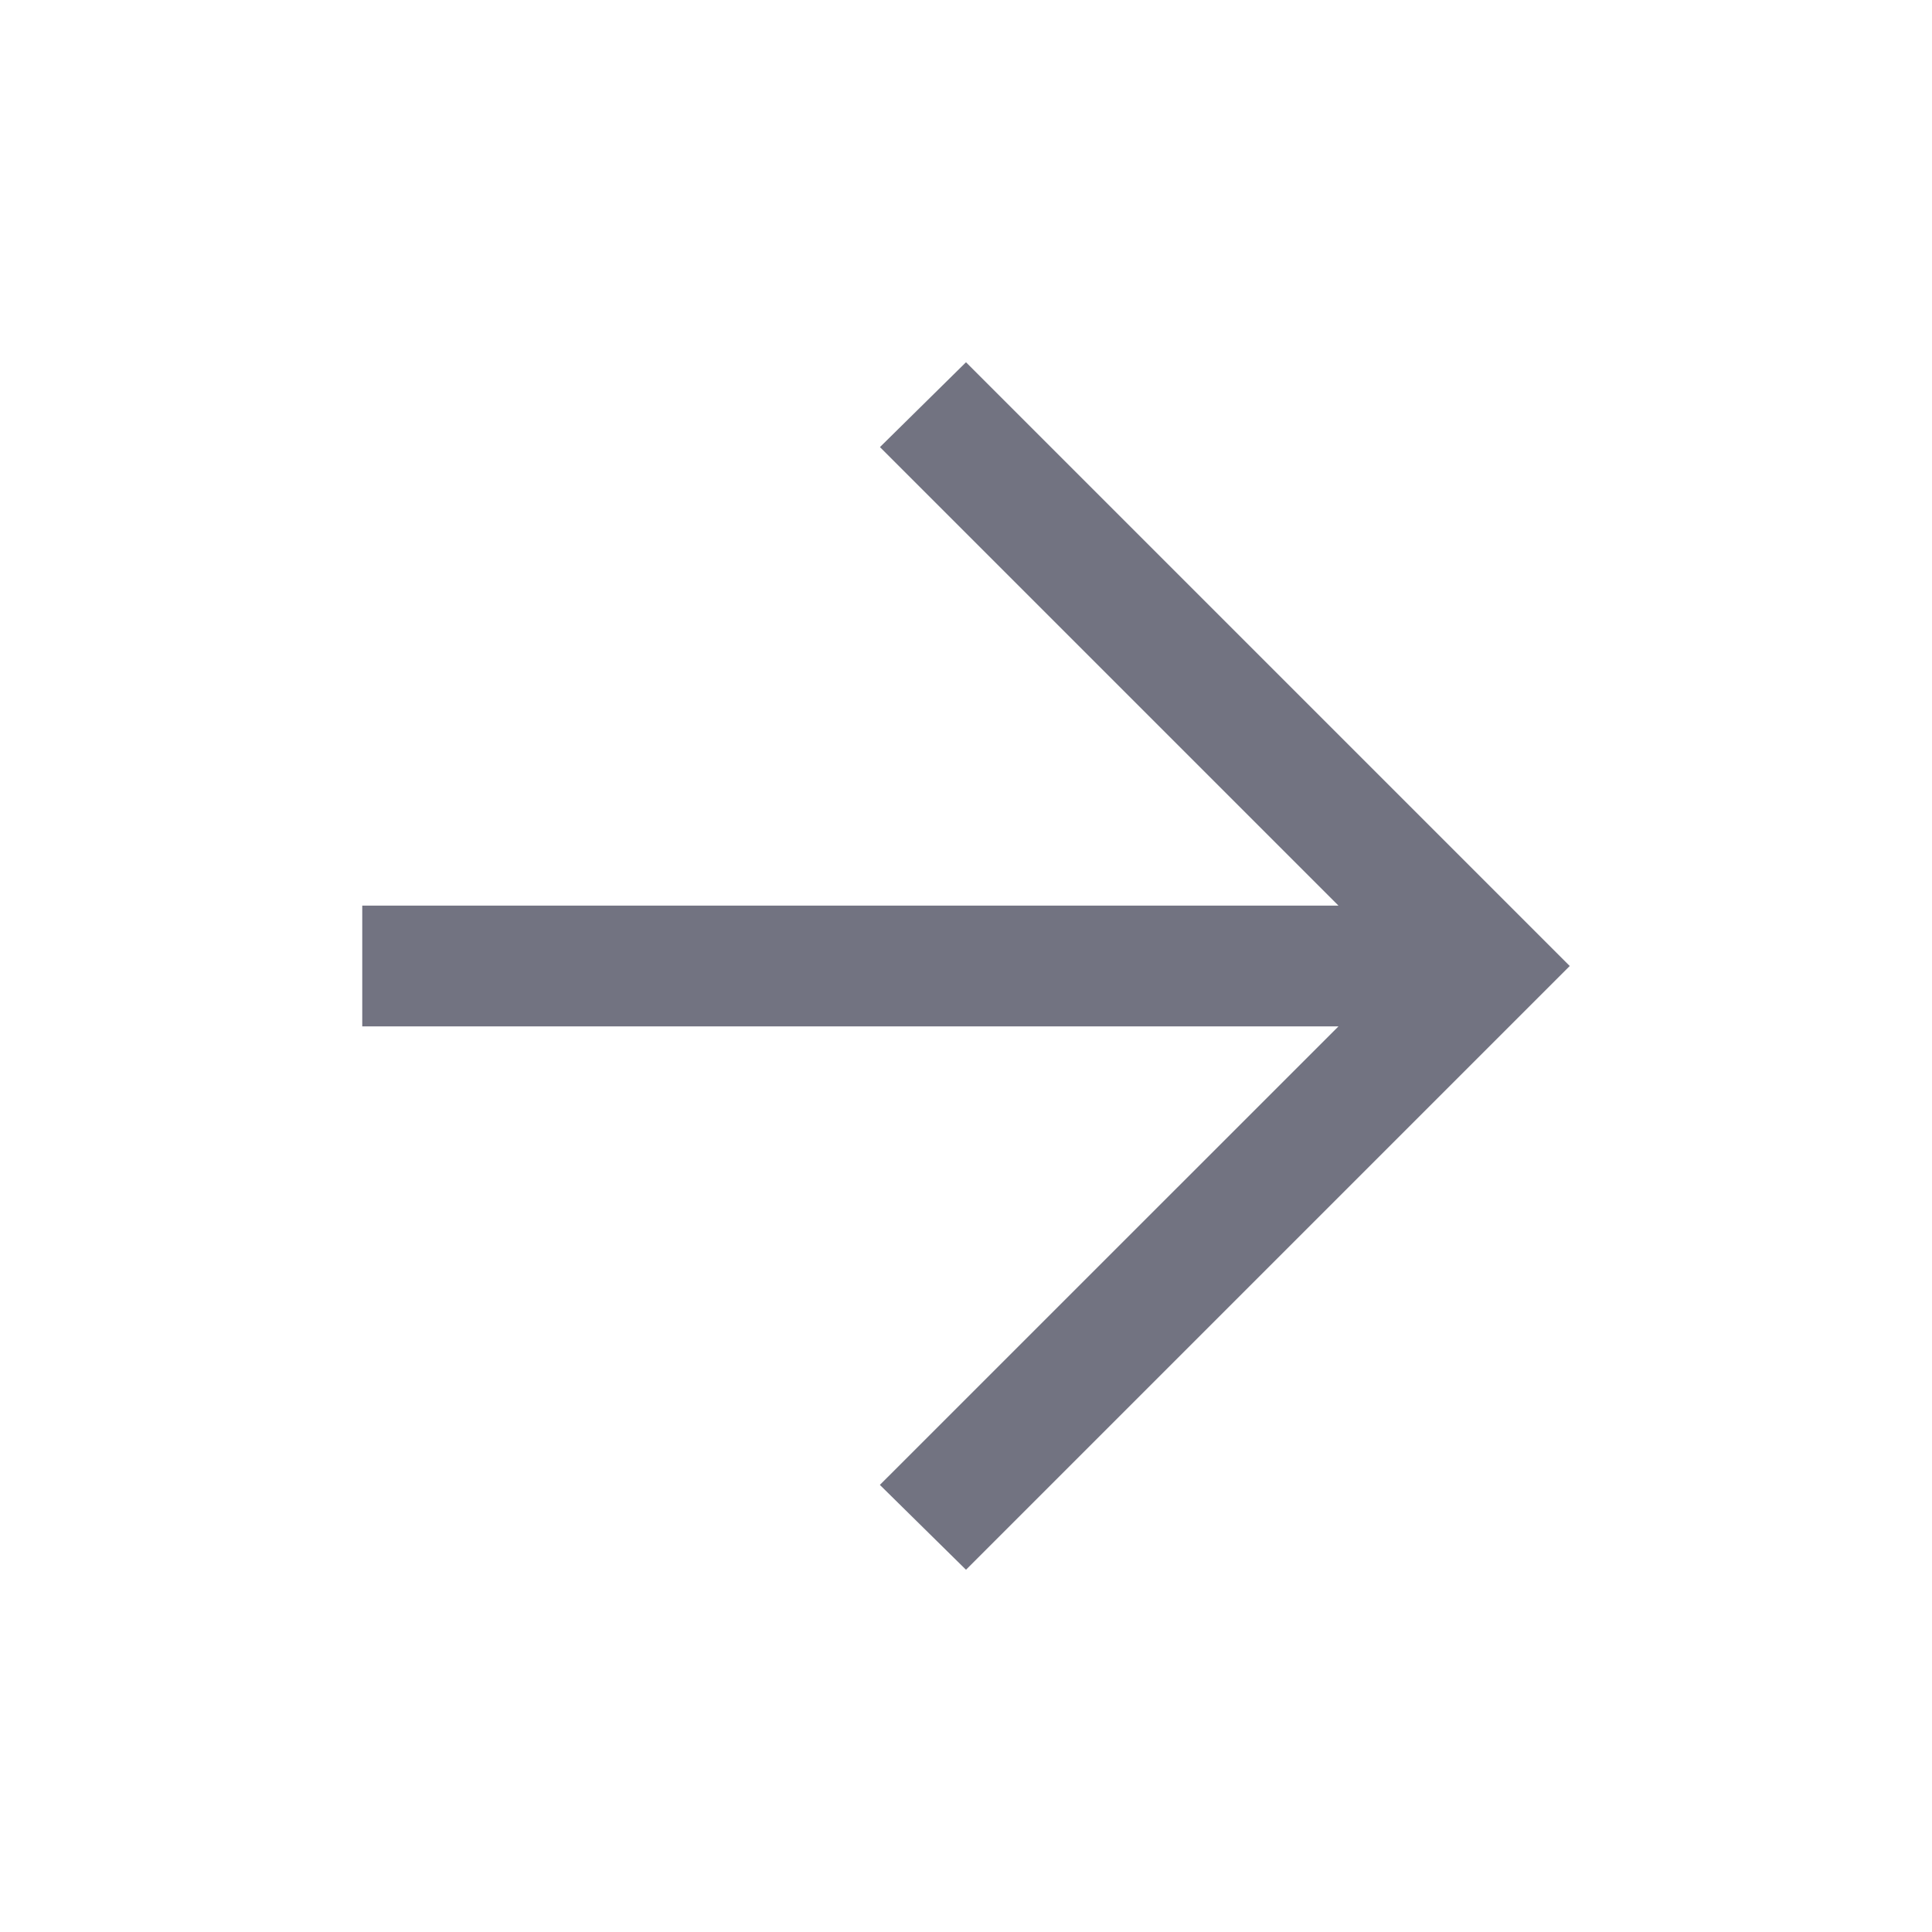 <svg width="24" height="24" fill="none" xmlns="http://www.w3.org/2000/svg"><mask id="a" style="mask-type:alpha" maskUnits="userSpaceOnUse" x="0" y="0" width="24" height="24"><path fill="#727381" d="M0 0h24v24H0z"/></mask><g mask="url(#a)"><path d="M16.627 12.75H4.5v-1.5h12.127l-5.696-5.696L12 4.5l7.5 7.5-7.5 7.5-1.07-1.054 5.697-5.696z" fill="#727381"/></g></svg>